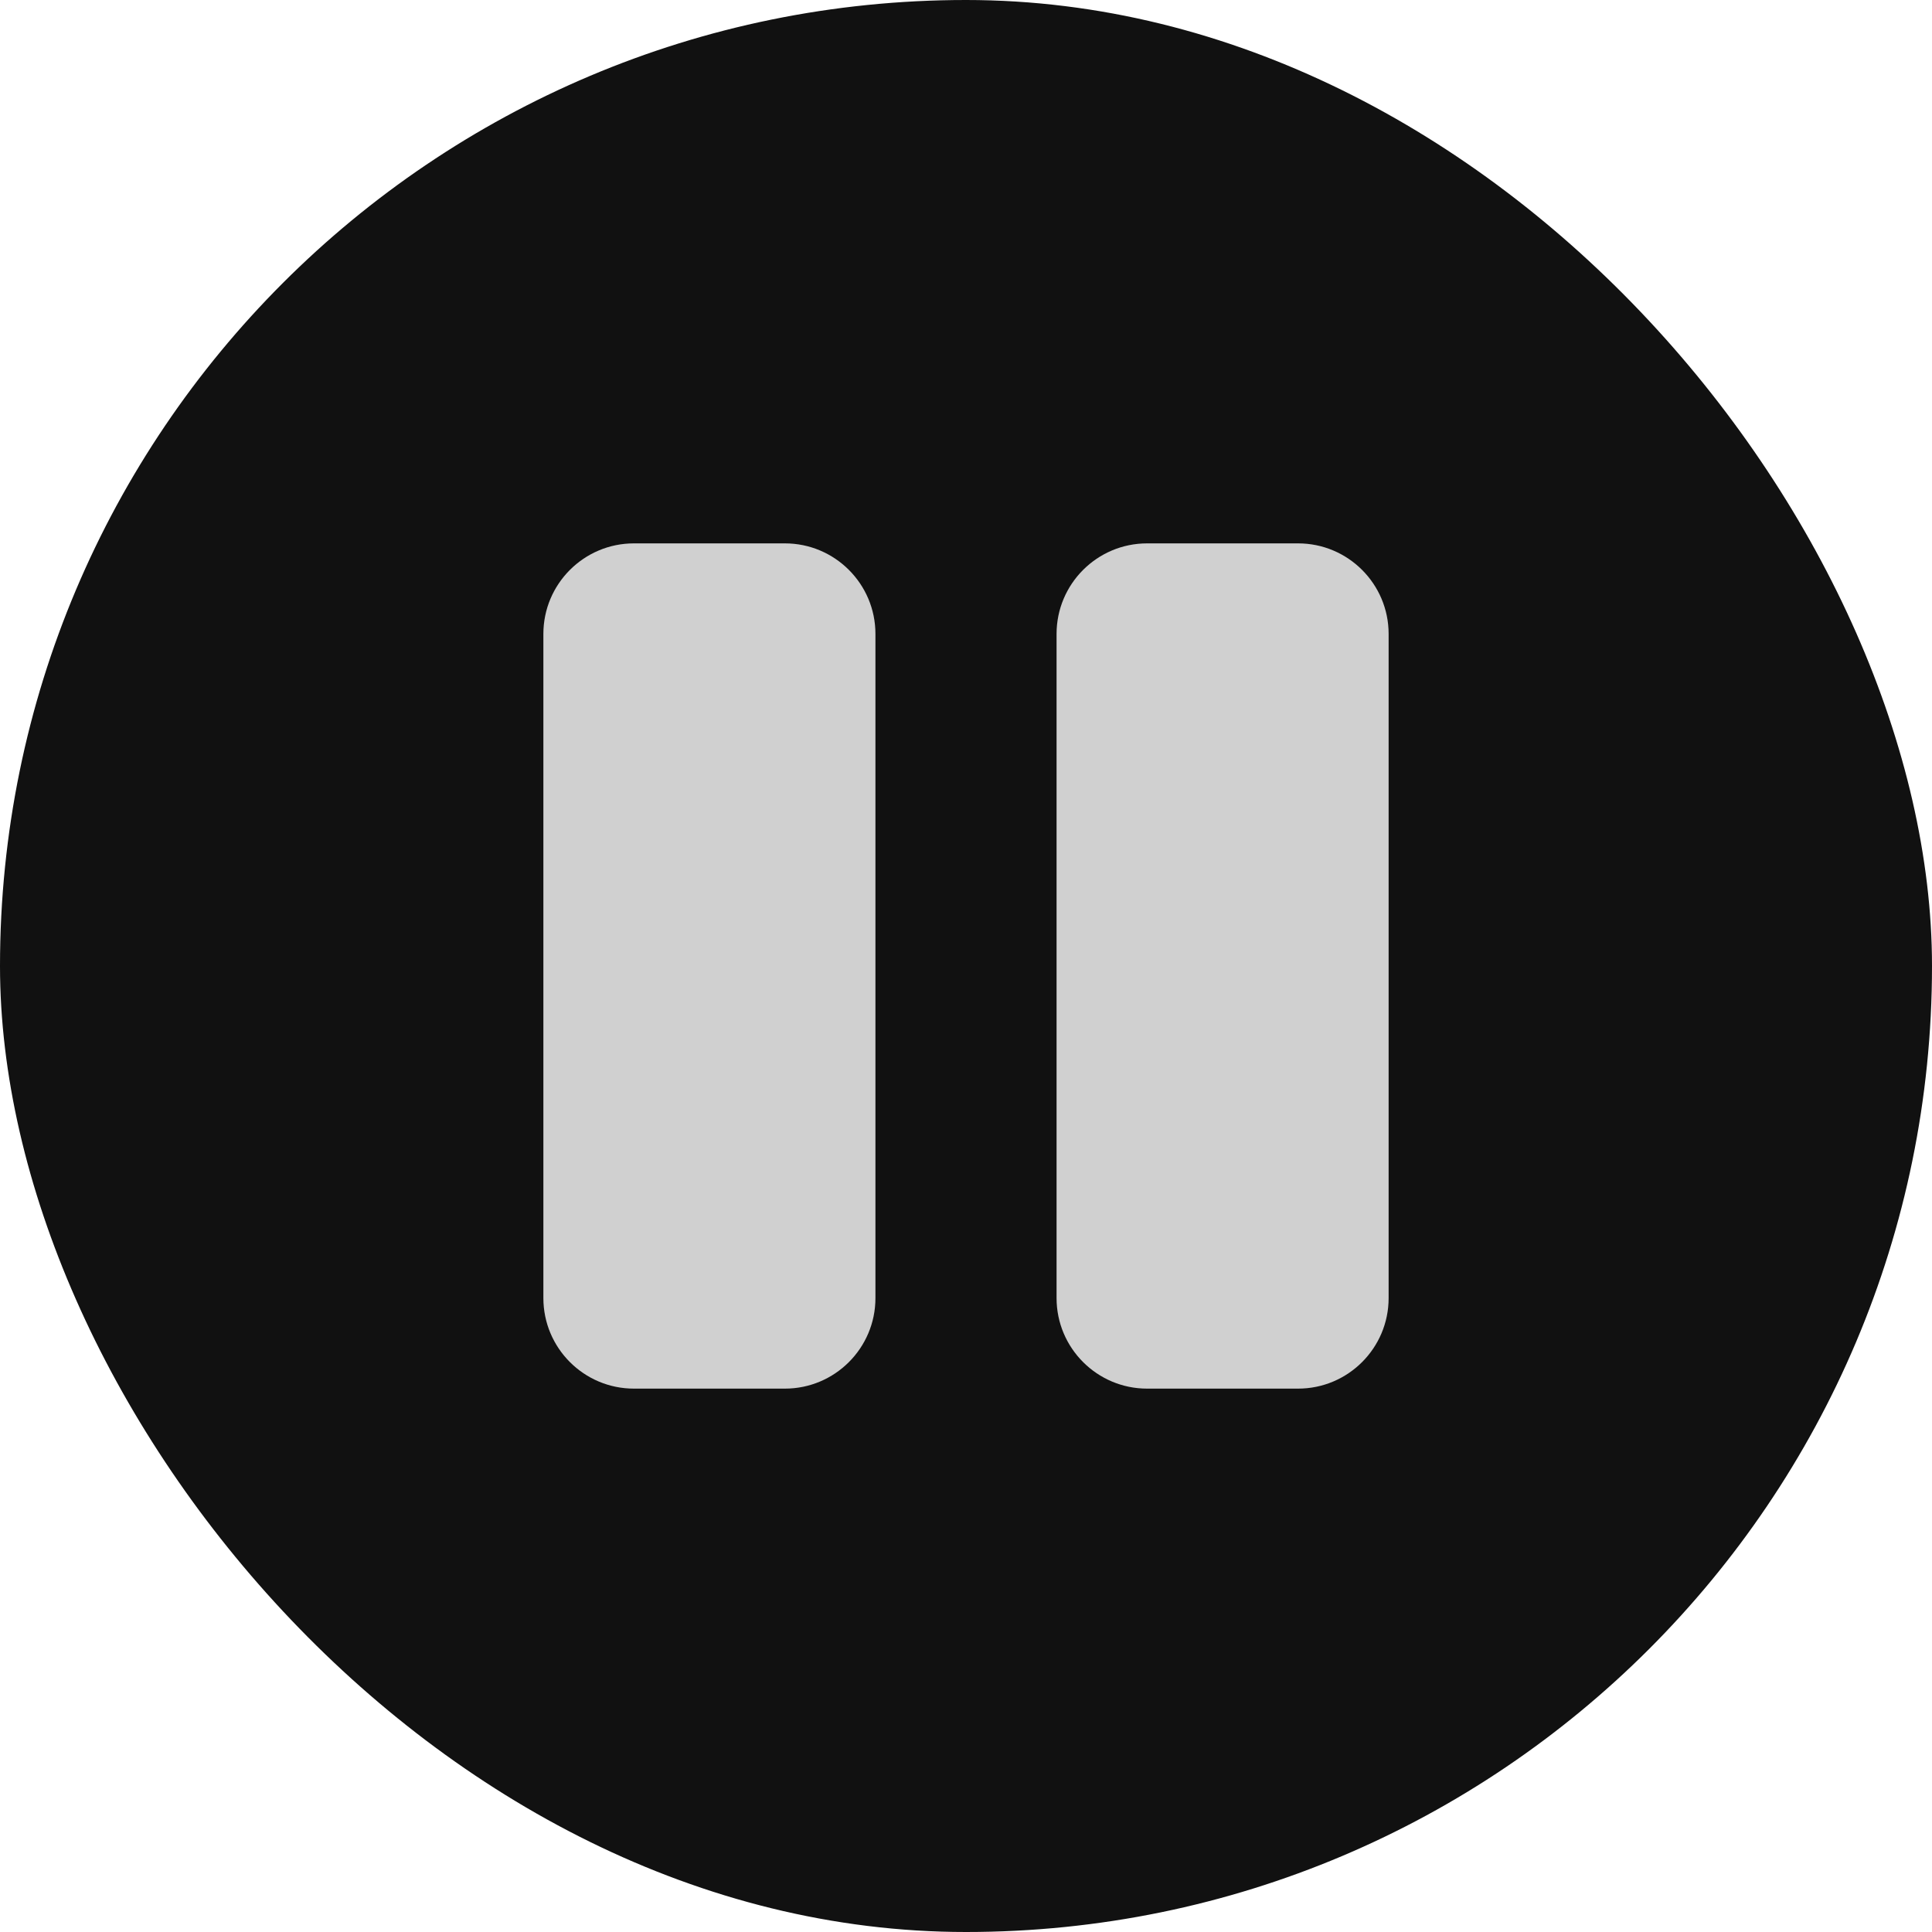 <svg width="32" height="32" viewBox="0 0 32 32" fill="none" xmlns="http://www.w3.org/2000/svg">
<rect width="32" height="32" rx="16" fill="#111111"/>
<g clip-path="url(#clip0_191_11)">
<path fill-rule="evenodd" clip-rule="evenodd" d="M9 10.5C9 9.672 9.672 9 10.5 9H13C13.828 9 14.5 9.672 14.5 10.5V21.5C14.5 22.328 13.828 23 13 23H10.5C9.672 23 9 22.328 9 21.5V10.5ZM19 9C18.172 9 17.5 9.672 17.5 10.5V21.5C17.5 22.328 18.172 23 19 23H21.5C22.328 23 23 22.328 23 21.5V10.5C23 9.672 22.328 9 21.5 9H19Z" fill="#D0D0D0"/>
</g>
<defs>
<clipPath id="clip0_191_11">
<rect width="14" height="14" fill="white" transform="translate(9 9)"/>
</clipPath>
</defs>
</svg>

